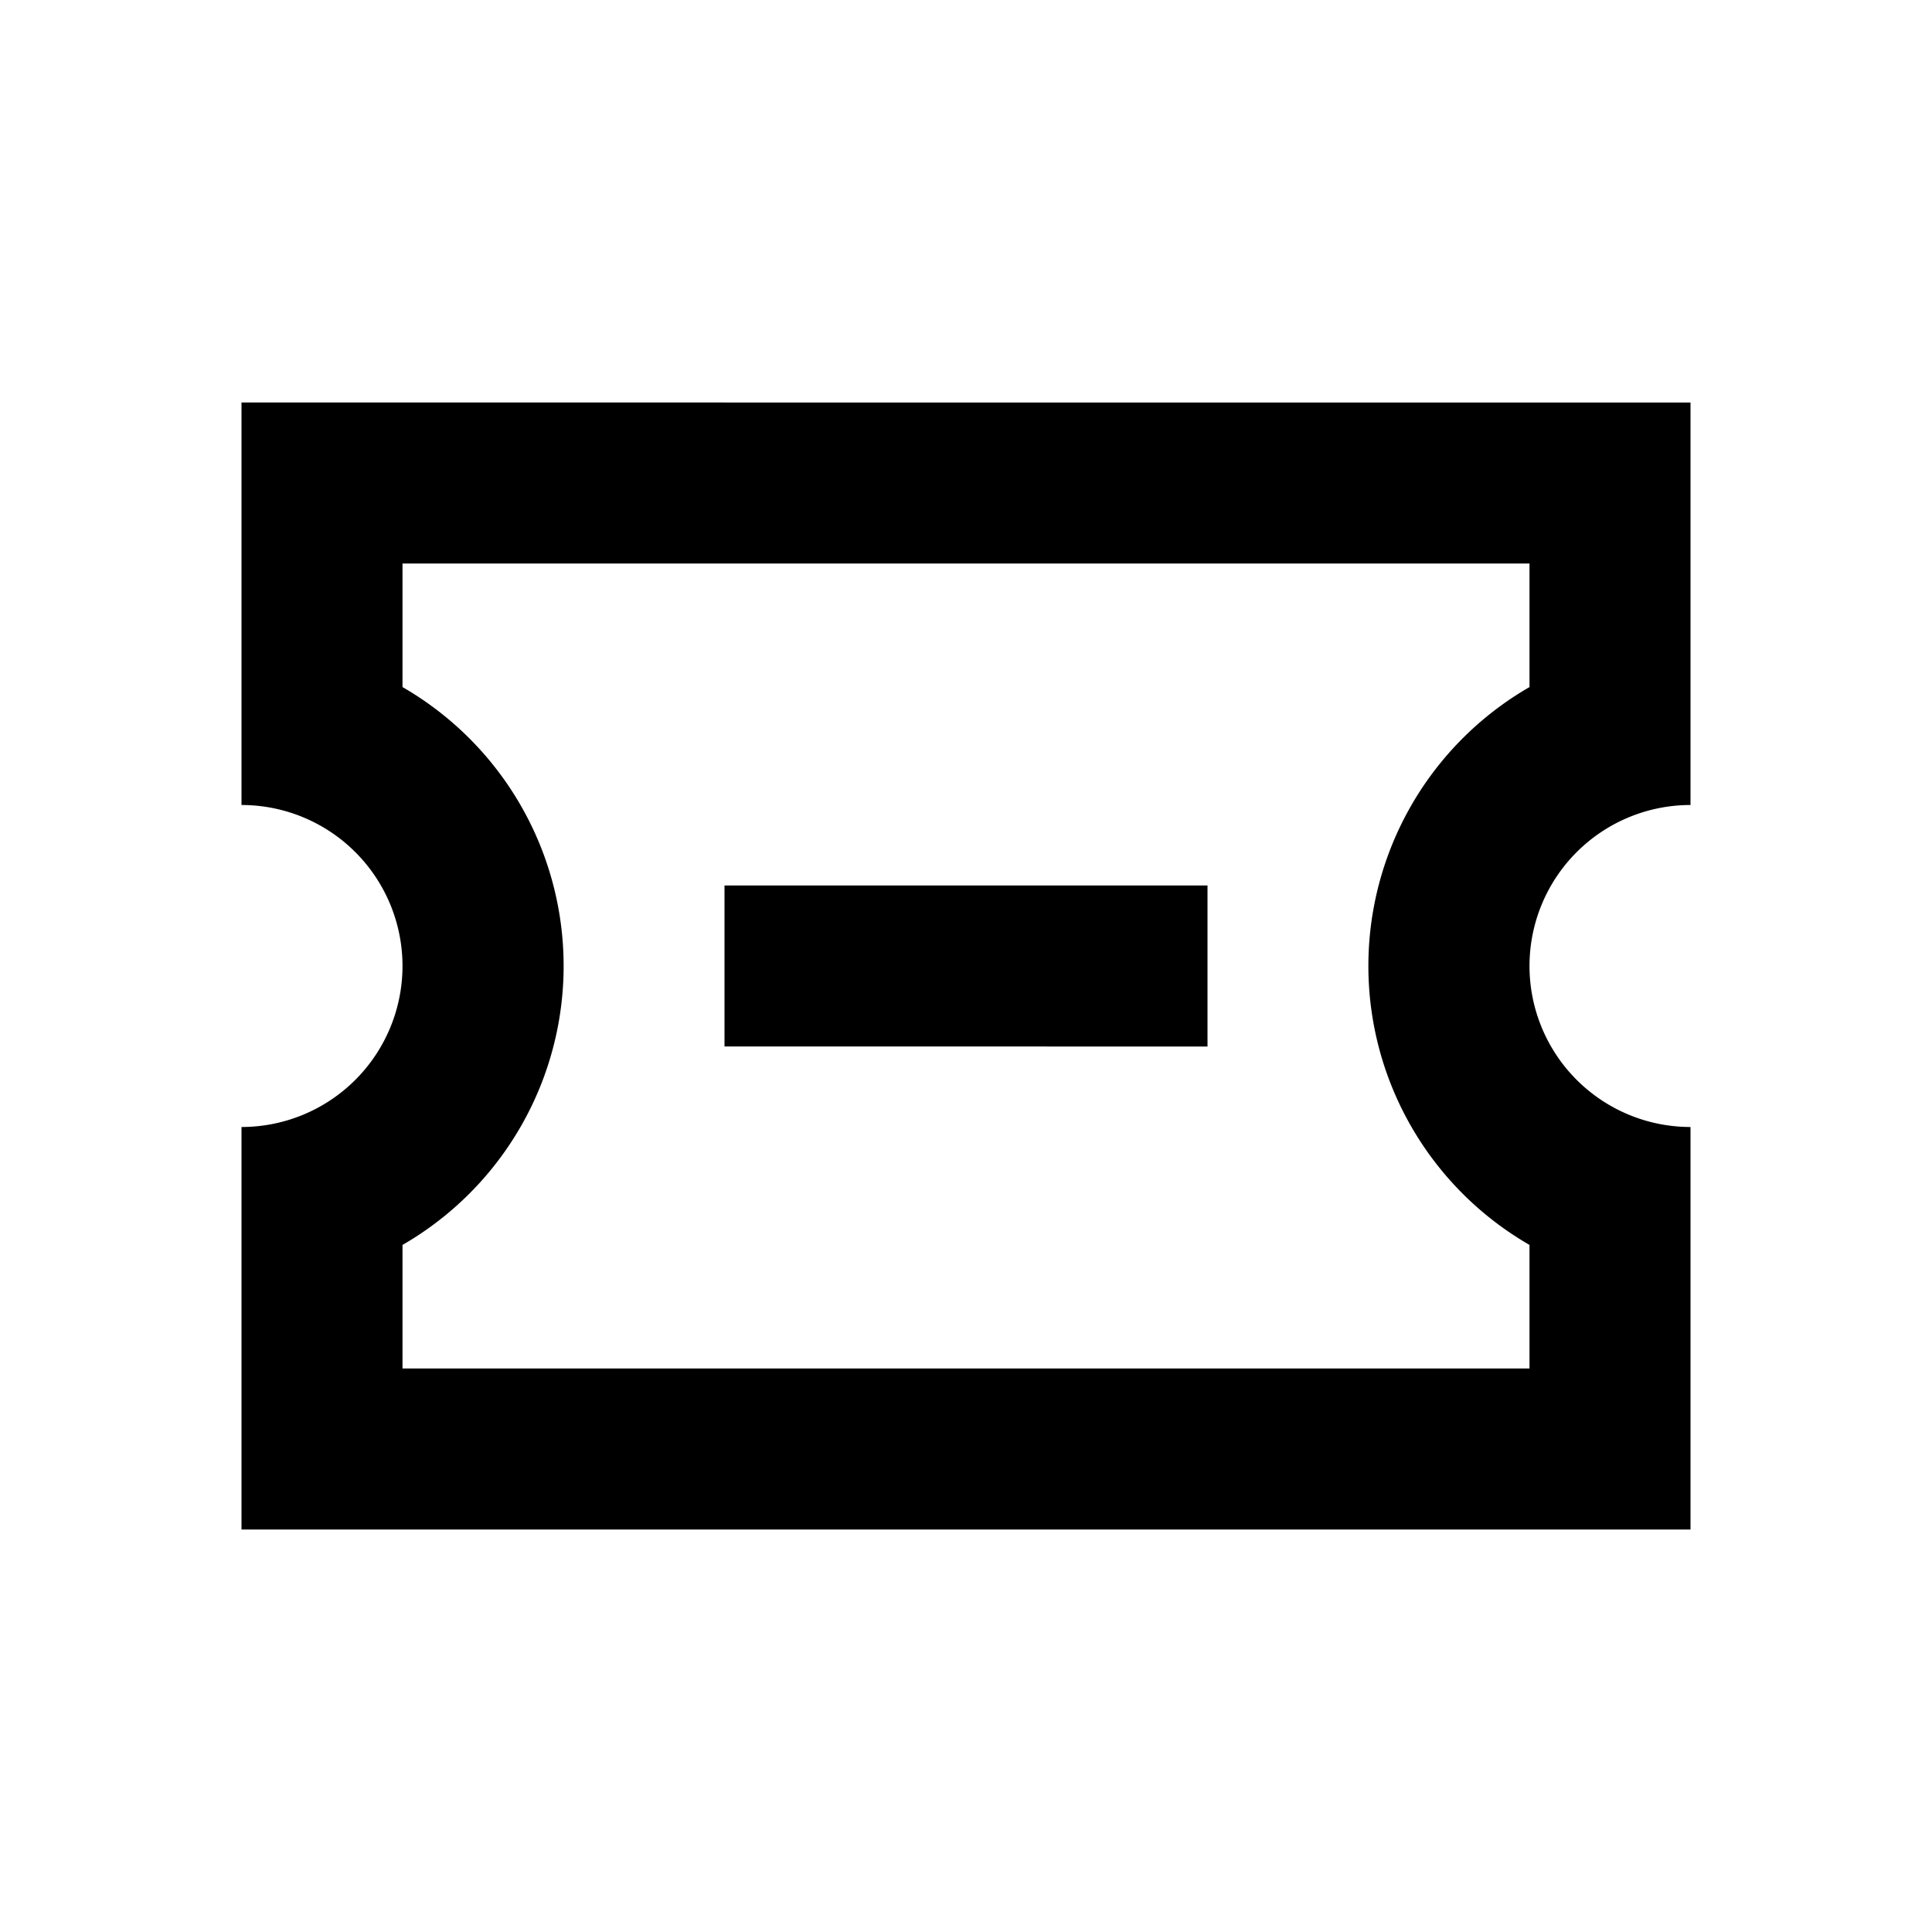 <svg xmlns="http://www.w3.org/2000/svg" viewBox="0 0 48 48"><path d="M38,14v3.07a8,8,0,0,0,0,13.86V34H10V30.93a8,8,0,0,0,0-13.86V14H38m4-4H6V20a4,4,0,0,1,0,8V38H42V28a4,4,0,0,1,0-8V10ZM30,22H18v4H30Z"/><rect width="48" height="48" style="fill:none"/></svg>